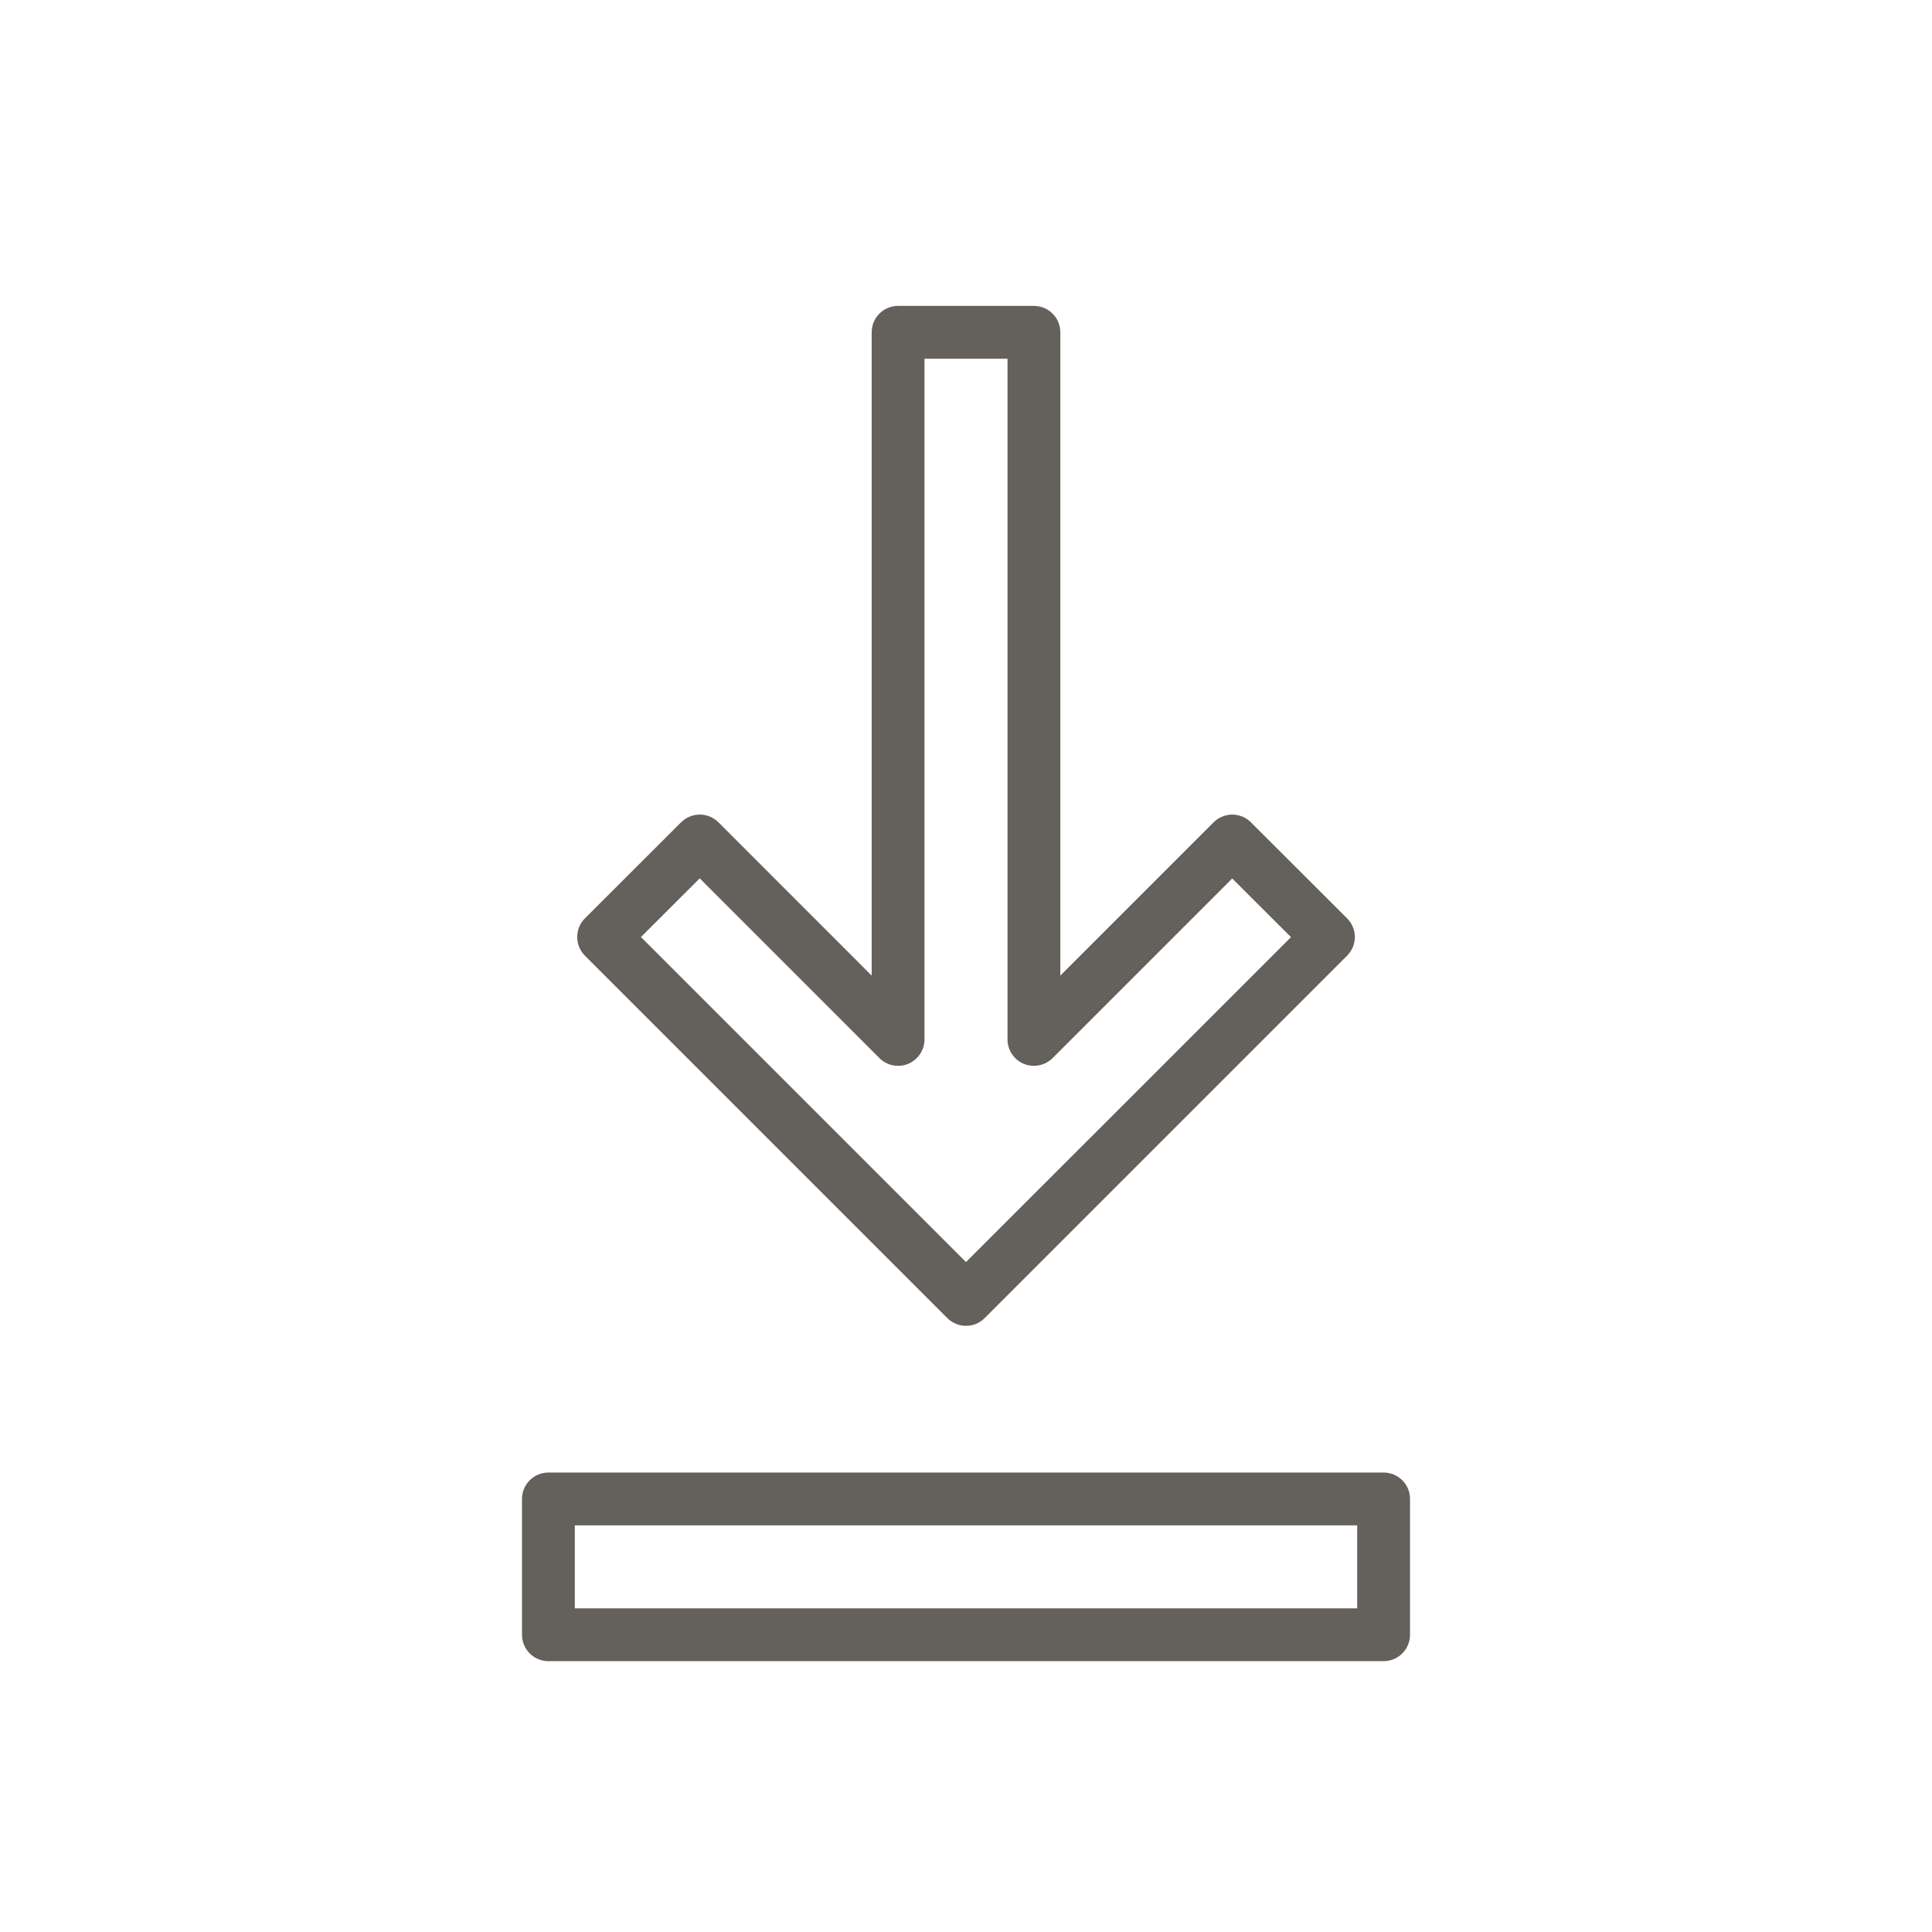 <svg width="33" height="33" viewBox="0 0 33 33" fill="none" xmlns="http://www.w3.org/2000/svg">
<path d="M8.916 25.603V27.923C8.916 28.043 8.964 28.157 9.048 28.242C9.133 28.327 9.248 28.374 9.367 28.374H23.633C23.753 28.374 23.867 28.327 23.952 28.242C24.037 28.157 24.084 28.043 24.084 27.923V25.603C24.084 25.483 24.037 25.368 23.952 25.284C23.867 25.199 23.753 25.152 23.633 25.152H9.367C9.248 25.152 9.133 25.199 9.048 25.284C8.964 25.368 8.916 25.483 8.916 25.603ZM9.818 26.054H23.182V27.472H9.818V26.054Z" fill="#64605B"/>
<path d="M11.633 14.046L9.991 15.686C9.949 15.728 9.916 15.777 9.893 15.832C9.871 15.887 9.859 15.946 9.859 16.005C9.859 16.064 9.871 16.123 9.893 16.178C9.916 16.232 9.949 16.282 9.991 16.324L16.181 22.514C16.223 22.556 16.273 22.589 16.328 22.612C16.382 22.635 16.441 22.646 16.5 22.646C16.559 22.646 16.618 22.635 16.673 22.612C16.728 22.589 16.777 22.556 16.819 22.514L23.009 16.324C23.051 16.282 23.084 16.232 23.107 16.178C23.13 16.123 23.142 16.064 23.142 16.005C23.142 15.946 23.13 15.887 23.107 15.832C23.084 15.777 23.051 15.728 23.009 15.686L21.367 14.046C21.282 13.961 21.168 13.914 21.048 13.914C20.929 13.914 20.814 13.961 20.729 14.046L18.111 16.664V5.676C18.111 5.556 18.064 5.441 17.979 5.357C17.895 5.272 17.78 5.225 17.66 5.225H15.34C15.22 5.225 15.105 5.272 15.021 5.357C14.936 5.441 14.889 5.556 14.889 5.676V16.664L12.272 14.046C12.23 14.004 12.18 13.971 12.126 13.948C12.071 13.925 12.012 13.914 11.953 13.914C11.893 13.914 11.835 13.925 11.78 13.948C11.725 13.971 11.675 14.004 11.633 14.046ZM15.021 18.073C15.084 18.136 15.165 18.179 15.252 18.196C15.34 18.214 15.431 18.205 15.513 18.171C15.595 18.136 15.666 18.078 15.715 18.004C15.765 17.93 15.791 17.842 15.791 17.753V6.127H17.209V17.753C17.209 17.842 17.235 17.93 17.285 18.004C17.334 18.078 17.404 18.136 17.487 18.171C17.57 18.205 17.66 18.214 17.748 18.196C17.835 18.179 17.916 18.136 17.979 18.073L21.047 15.005L22.051 16.007L16.5 21.557L10.948 16.005L11.952 15.003L15.021 18.073Z" fill="#64605B"/>
</svg>
